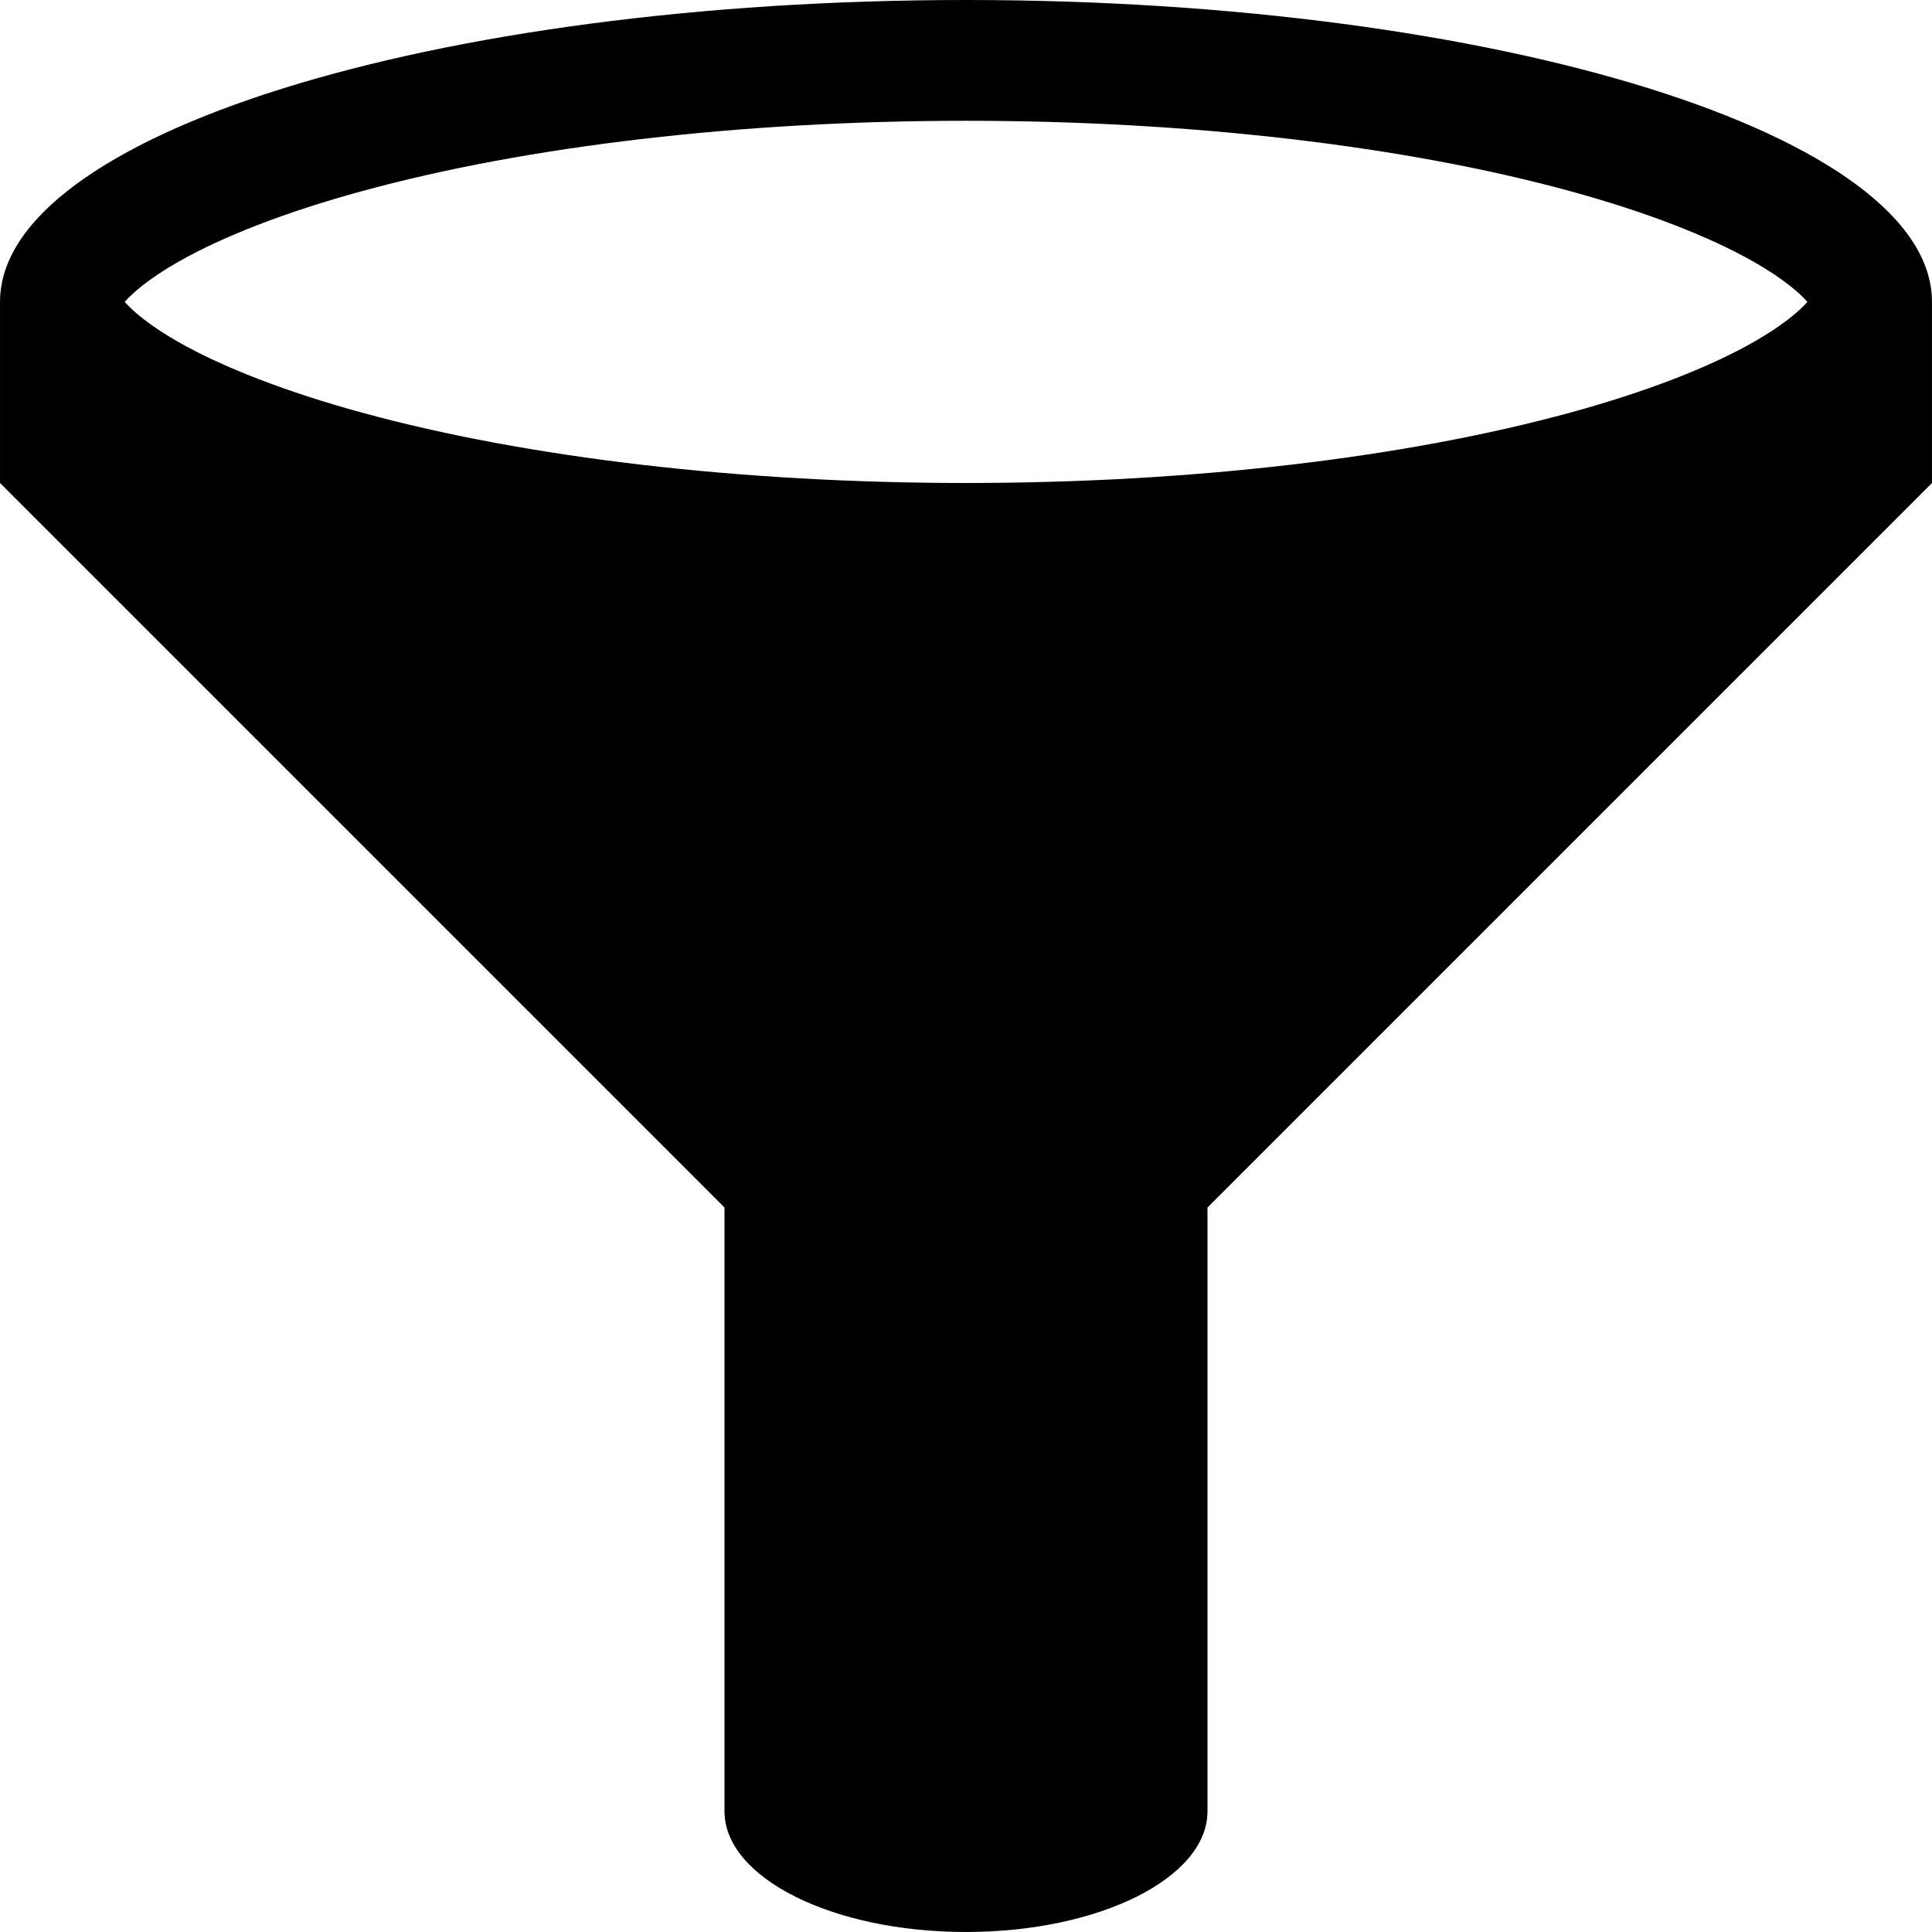 <?xml version="1.0" standalone="no"?><!DOCTYPE svg PUBLIC "-//W3C//DTD SVG 1.1//EN" "http://www.w3.org/Graphics/SVG/1.1/DTD/svg11.dtd"><svg t="1508663221119" class="icon" style="" viewBox="0 0 1024 1024" version="1.1" xmlns="http://www.w3.org/2000/svg" p-id="3323" xmlns:xlink="http://www.w3.org/1999/xlink" width="64" height="64"><defs><style type="text/css"></style></defs><path d="M512 0c-282.762 0-511.99 71.638-511.99 160.007l0 96.008 383.992 383.992 0 319.994c0 35.348 57.302 63.999 127.997 63.999s127.997-28.651 127.997-63.999l0-319.994 383.992-383.992 0-96.008c0-88.369-229.228-160.007-511.99-160.007zM94.401 138.831c23.941-13.66 57.589-26.623 97.278-37.478 87.939-24.084 201.703-37.334 320.342-37.334s232.382 13.25 320.342 37.334c39.689 10.875 73.337 23.838 97.278 37.478 15.79 9.011 24.33 16.629 28.303 21.176-3.973 4.546-12.513 12.165-28.303 21.176-23.941 13.66-57.589 26.623-97.278 37.478-87.939 24.084-201.703 37.334-320.342 37.334s-232.382-13.25-320.342-37.334c-39.689-10.875-73.337-23.838-97.278-37.478-15.79-9.011-24.33-16.629-28.303-21.176 3.973-4.546 12.513-12.165 28.303-21.176z" p-id="3324"></path></svg>